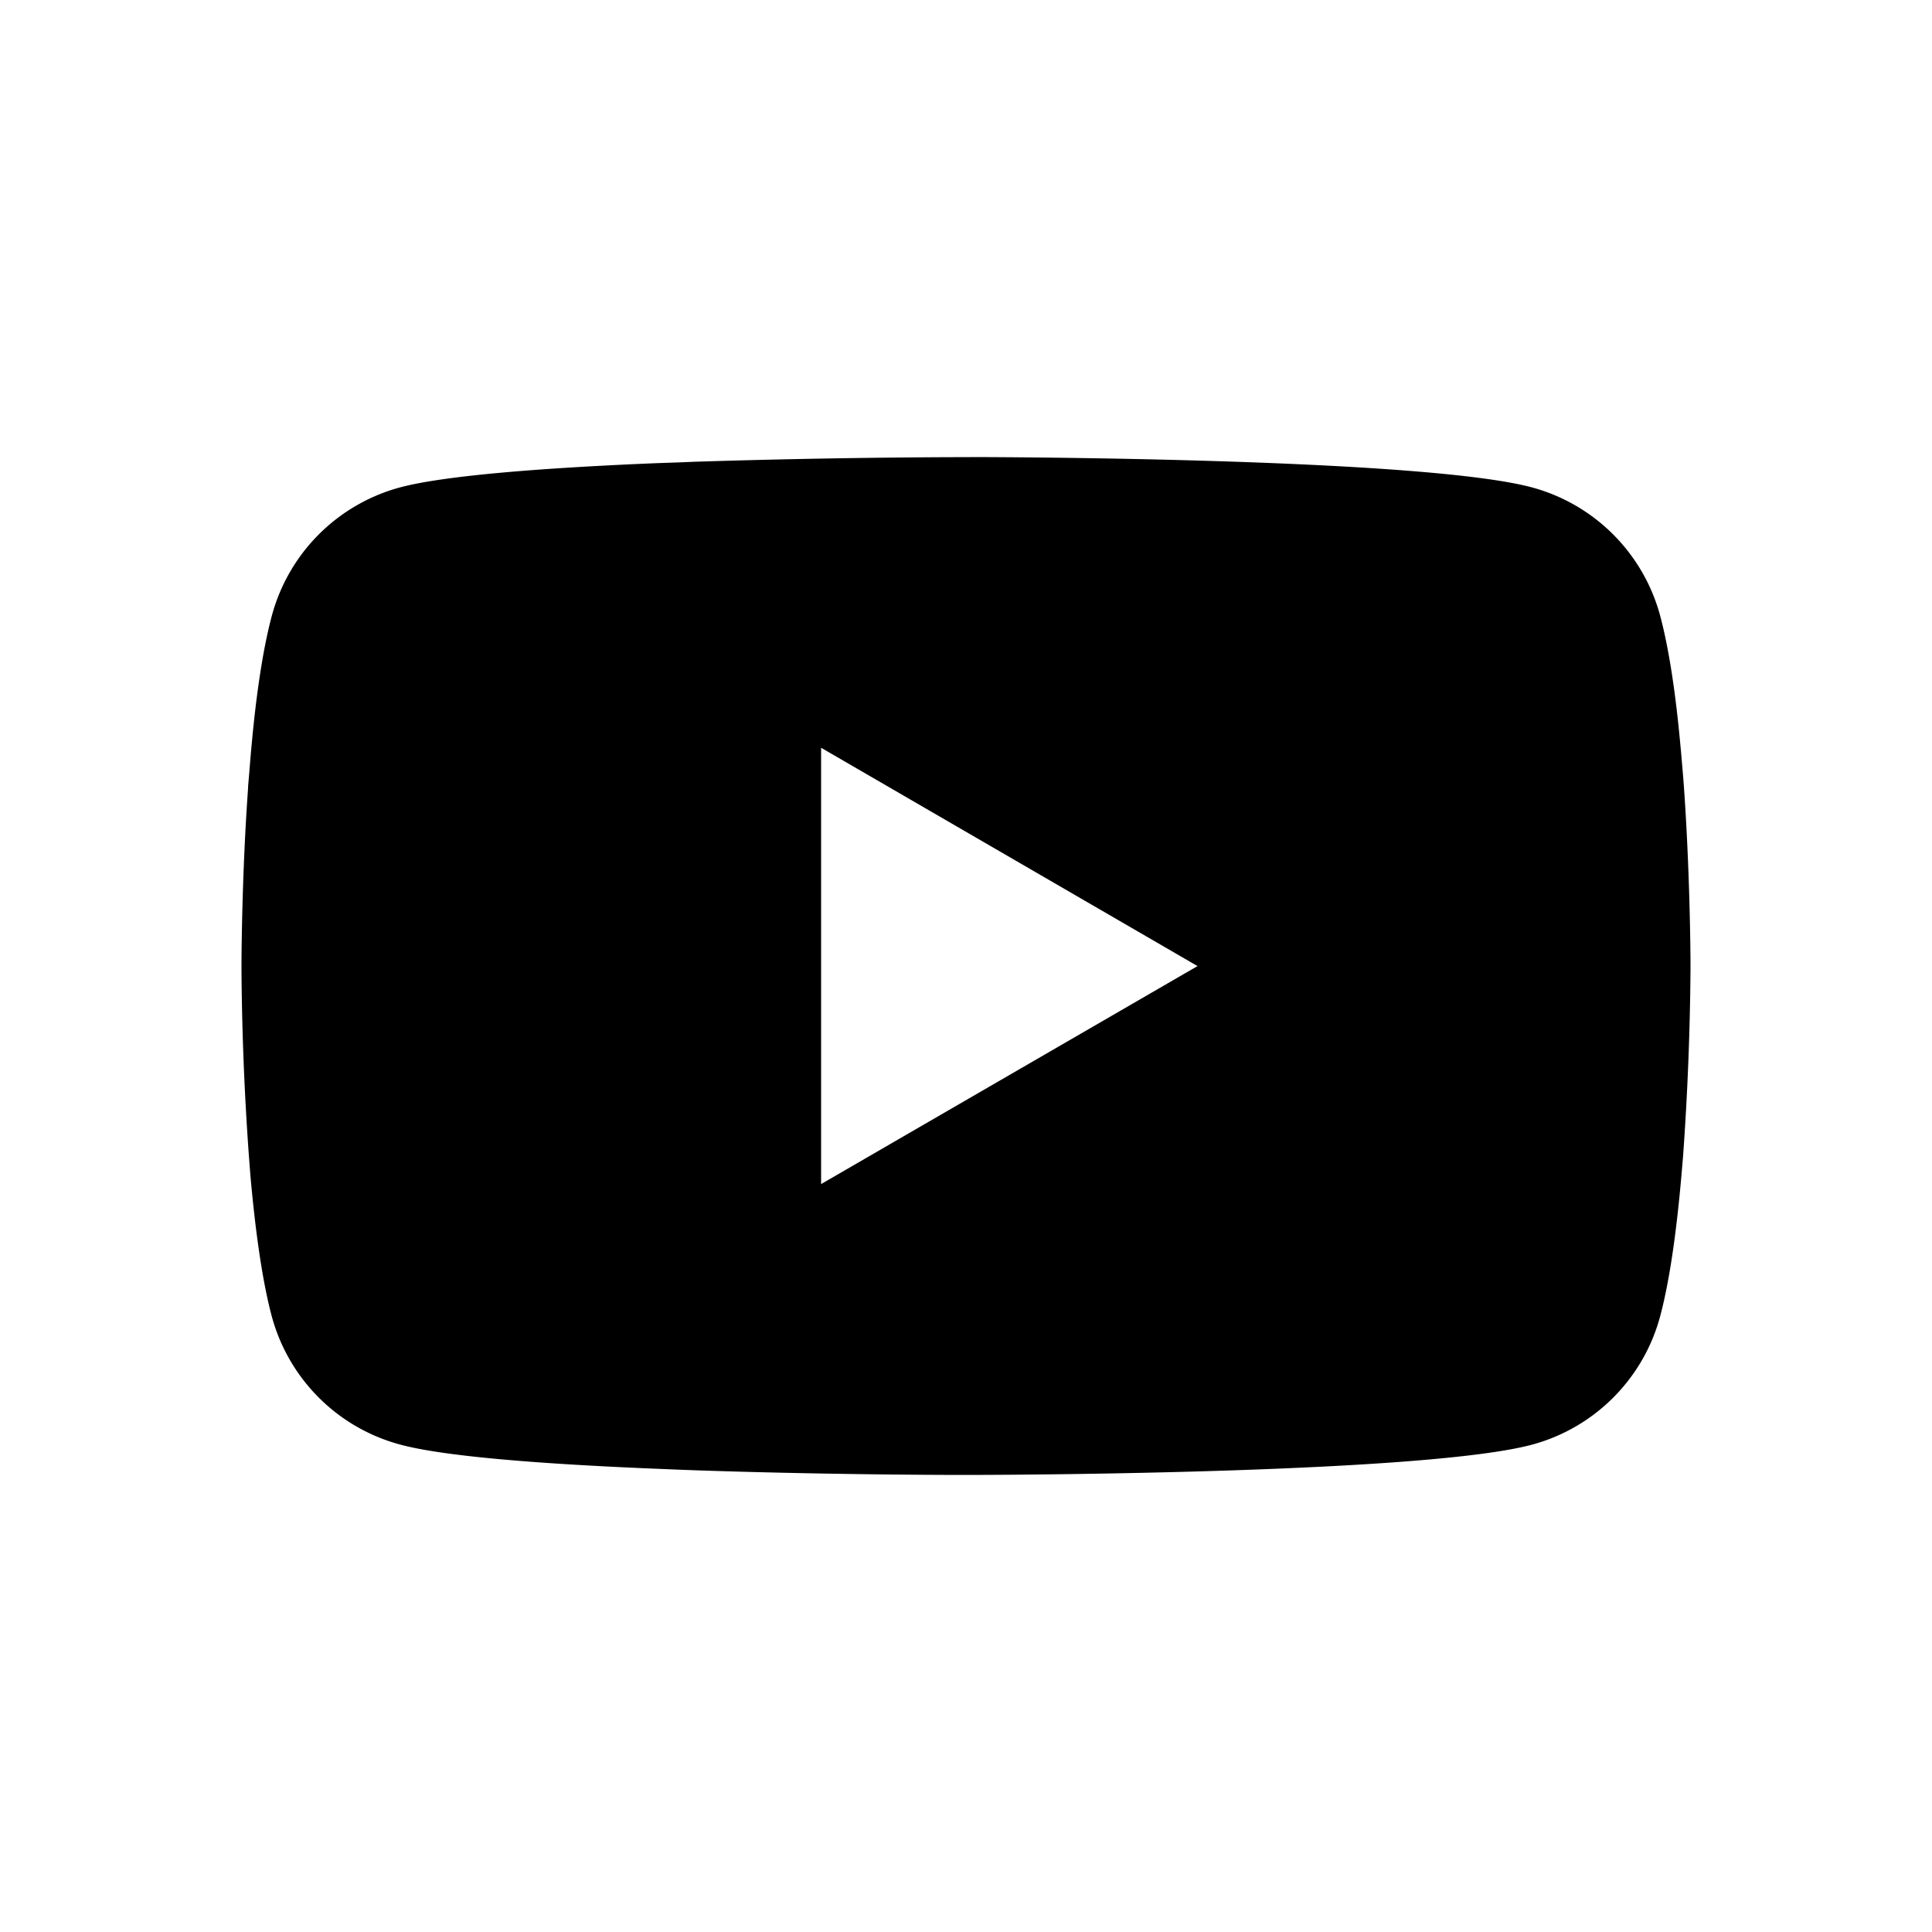 <svg xmlns="http://www.w3.org/2000/svg" width="24" height="24" fill="none" viewBox="0 0 24 24">
  <path fill="currentColor" d="M12.058 5.678h.1c.925.003 5.61.037 6.874.377a2.261 2.261 0 0 1 1.592 1.597c.114.428.194.994.248 1.578l.011.117.025.292.009.117c.073 1.028.082 1.992.083 2.202v.084a36.093 36.093 0 0 1-.092 2.318l-.01.118-.01.117c-.056.644-.139 1.283-.264 1.753a2.258 2.258 0 0 1-1.592 1.598c-1.305.35-6.265.375-6.953.376h-.16c-.347 0-1.785-.006-3.293-.058l-.19-.007-.099-.004-.384-.016c-1.25-.055-2.438-.144-2.986-.293a2.258 2.258 0 0 1-1.592-1.596c-.125-.47-.208-1.11-.265-1.753l-.018-.235A35.32 35.32 0 0 1 3 12.07v-.14c.002-.241.011-1.077.072-2l.008-.115.003-.059.01-.117.024-.292.011-.117c.054-.584.134-1.151.248-1.578a2.258 2.258 0 0 1 1.592-1.597c.548-.147 1.737-.237 2.986-.293l.19-.008.291-.01.193-.008c1.07-.034 2.142-.053 3.213-.057h.217v-.001ZM10.2 9.289v5.42l4.676-2.708L10.2 9.289Z"/>
</svg>

